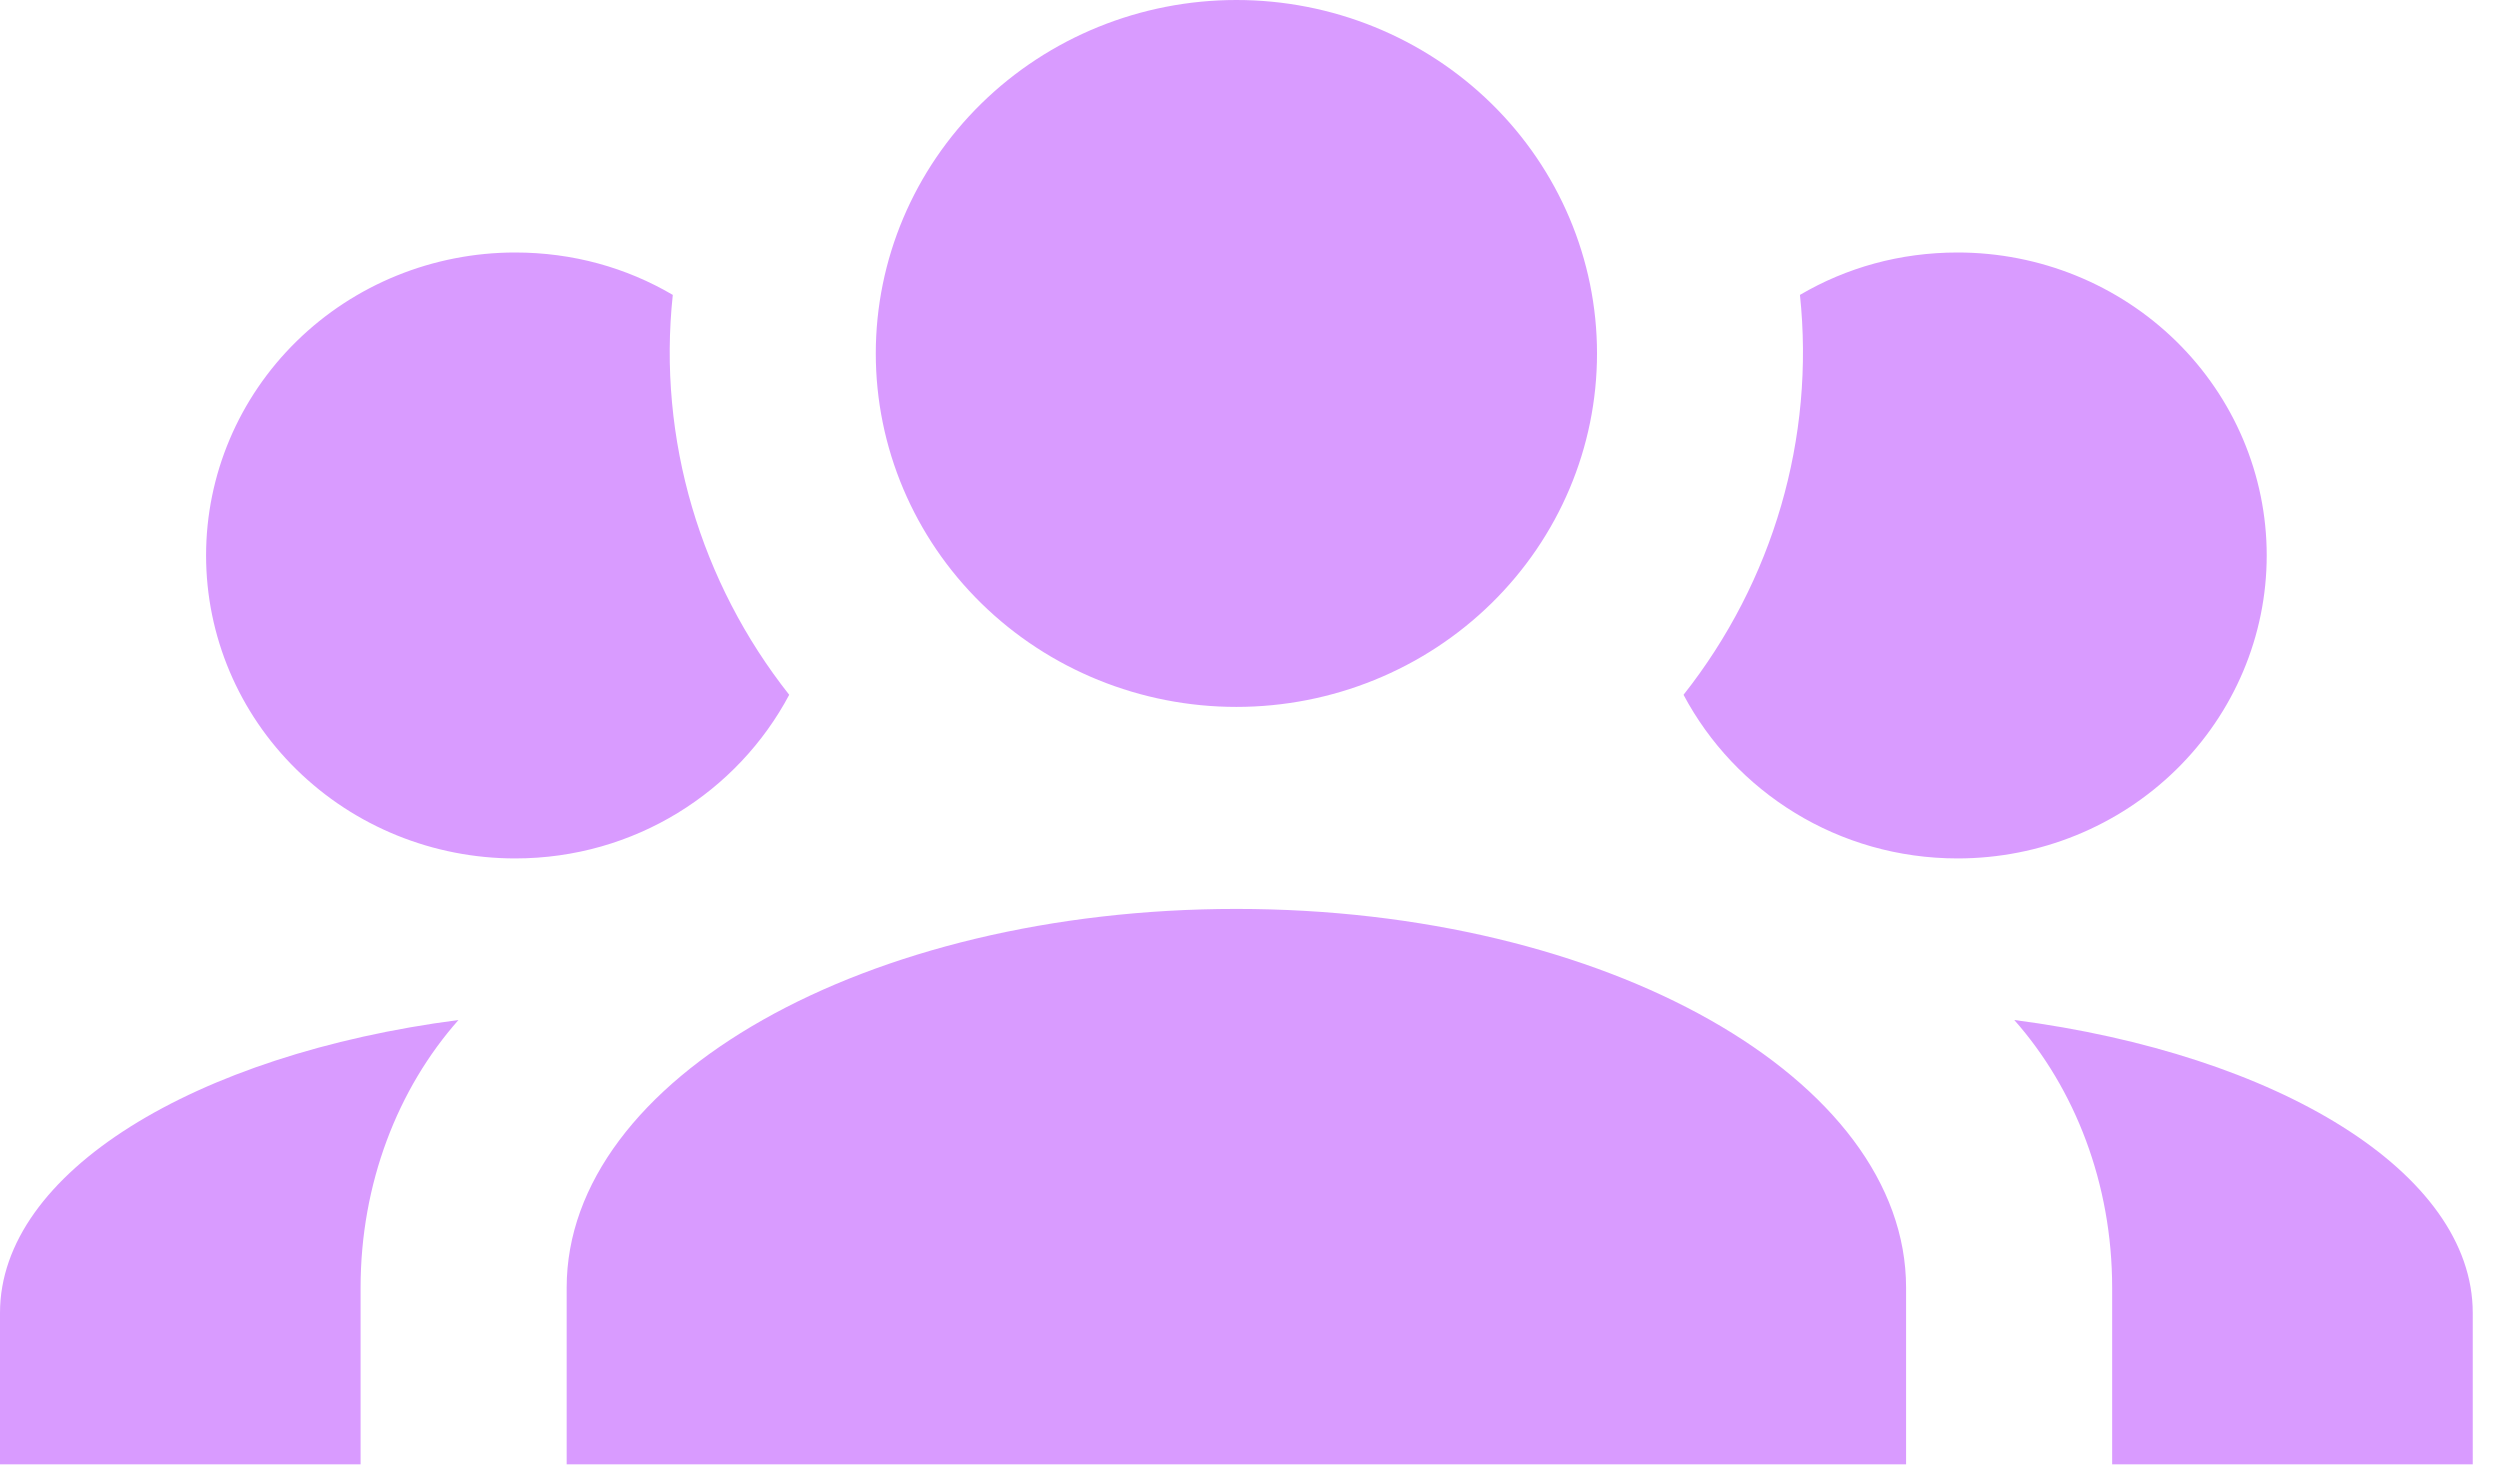 <svg width="51" height="30" viewBox="0 0 51 30" fill="none" xmlns="http://www.w3.org/2000/svg">
<path d="M25.222 0C27.173 0 29.044 0.76 30.424 2.112C31.804 3.464 32.579 5.298 32.579 7.211C32.579 9.123 31.804 10.957 30.424 12.309C29.044 13.662 27.173 14.421 25.222 14.421C23.271 14.421 21.4 13.662 20.02 12.309C18.641 10.957 17.866 9.123 17.866 7.211C17.866 5.298 18.641 3.464 20.02 2.112C21.4 0.76 23.271 0 25.222 0ZM10.509 5.151C11.686 5.151 12.779 5.46 13.725 6.016C13.41 8.962 14.293 11.887 16.1 14.174C15.049 16.152 12.947 17.512 10.509 17.512C8.837 17.512 7.233 16.861 6.051 15.701C4.868 14.542 4.204 12.97 4.204 11.331C4.204 9.692 4.868 8.12 6.051 6.961C7.233 5.802 8.837 5.151 10.509 5.151ZM39.935 5.151C41.608 5.151 43.211 5.802 44.394 6.961C45.576 8.12 46.241 9.692 46.241 11.331C46.241 12.97 45.576 14.542 44.394 15.701C43.211 16.861 41.608 17.512 39.935 17.512C37.497 17.512 35.395 16.152 34.344 14.174C36.176 11.855 37.027 8.933 36.719 6.016C37.665 5.46 38.758 5.151 39.935 5.151ZM11.56 26.268C11.56 22.003 17.677 18.542 25.222 18.542C32.768 18.542 38.884 22.003 38.884 26.268V29.873H11.56V26.268ZM0 29.873V26.783C0 23.919 3.973 21.509 9.353 20.808C8.113 22.209 7.356 24.146 7.356 26.268V29.873H0ZM50.444 29.873H43.088V26.268C43.088 24.146 42.331 22.209 41.091 20.808C46.472 21.509 50.444 23.919 50.444 26.783V29.873Z" fill="#D99BFF"/>
</svg>
